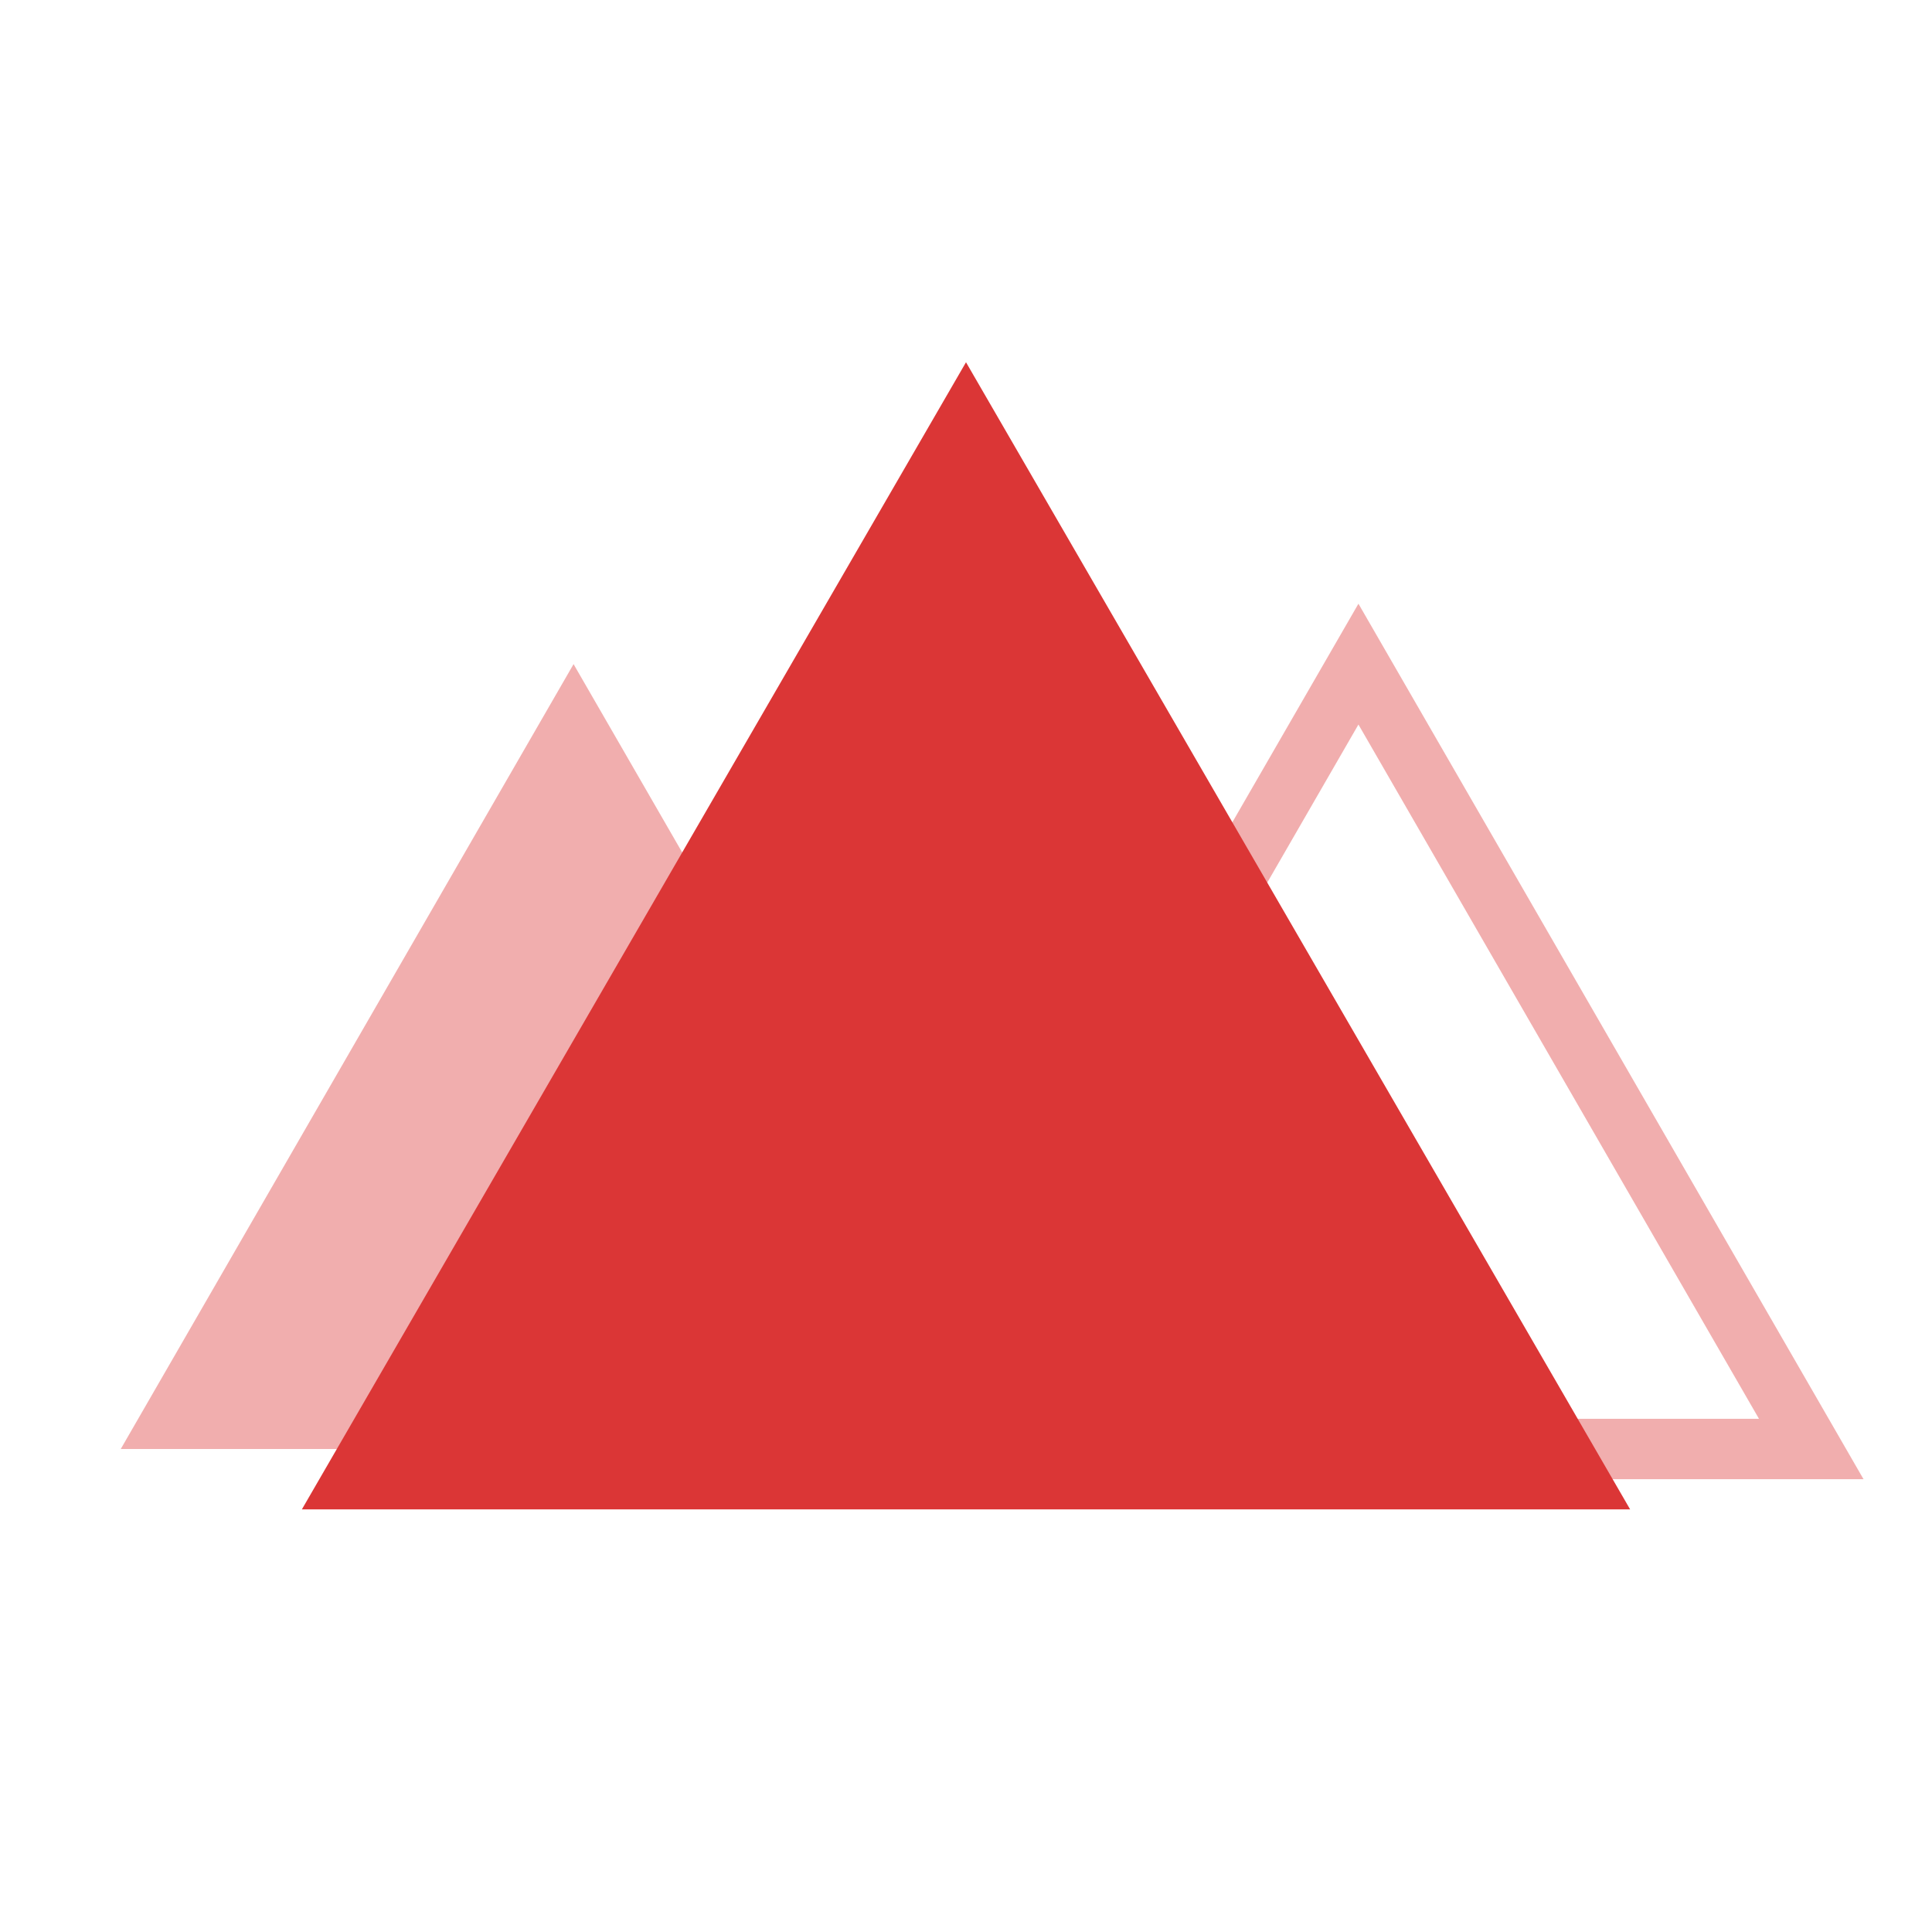 <?xml version="1.0" encoding="UTF-8" standalone="no"?>
<svg width="32px" height="32px" viewBox="0 0 32 32" version="1.1" xmlns="http://www.w3.org/2000/svg" xmlns:xlink="http://www.w3.org/1999/xlink">
    <!-- Generator: Sketch 48.2 (47327) - http://www.bohemiancoding.com/sketch -->
    <title>Artboard</title>
    <desc>Created with Sketch.</desc>
    <defs></defs>
    <g id="Page-1" stroke="none" stroke-width="1" fill="none" fill-rule="evenodd">
        <g id="Artboard">
            <g id="Group" transform="translate(2, 6)">
                <polygon id="Triangle-Copy" stroke="#F1AEAE" points="20.5 5 28 18 13 18"></polygon>
                <polygon id="Triangle-Copy-2" fill="#F1AEAE" points="7.5 5 15 18 0 18"></polygon>
                <polygon id="Triangle" fill="#DB3636" points="14 0 25 19 3 19"></polygon>
            </g>
        </g>
    </g>
</svg>